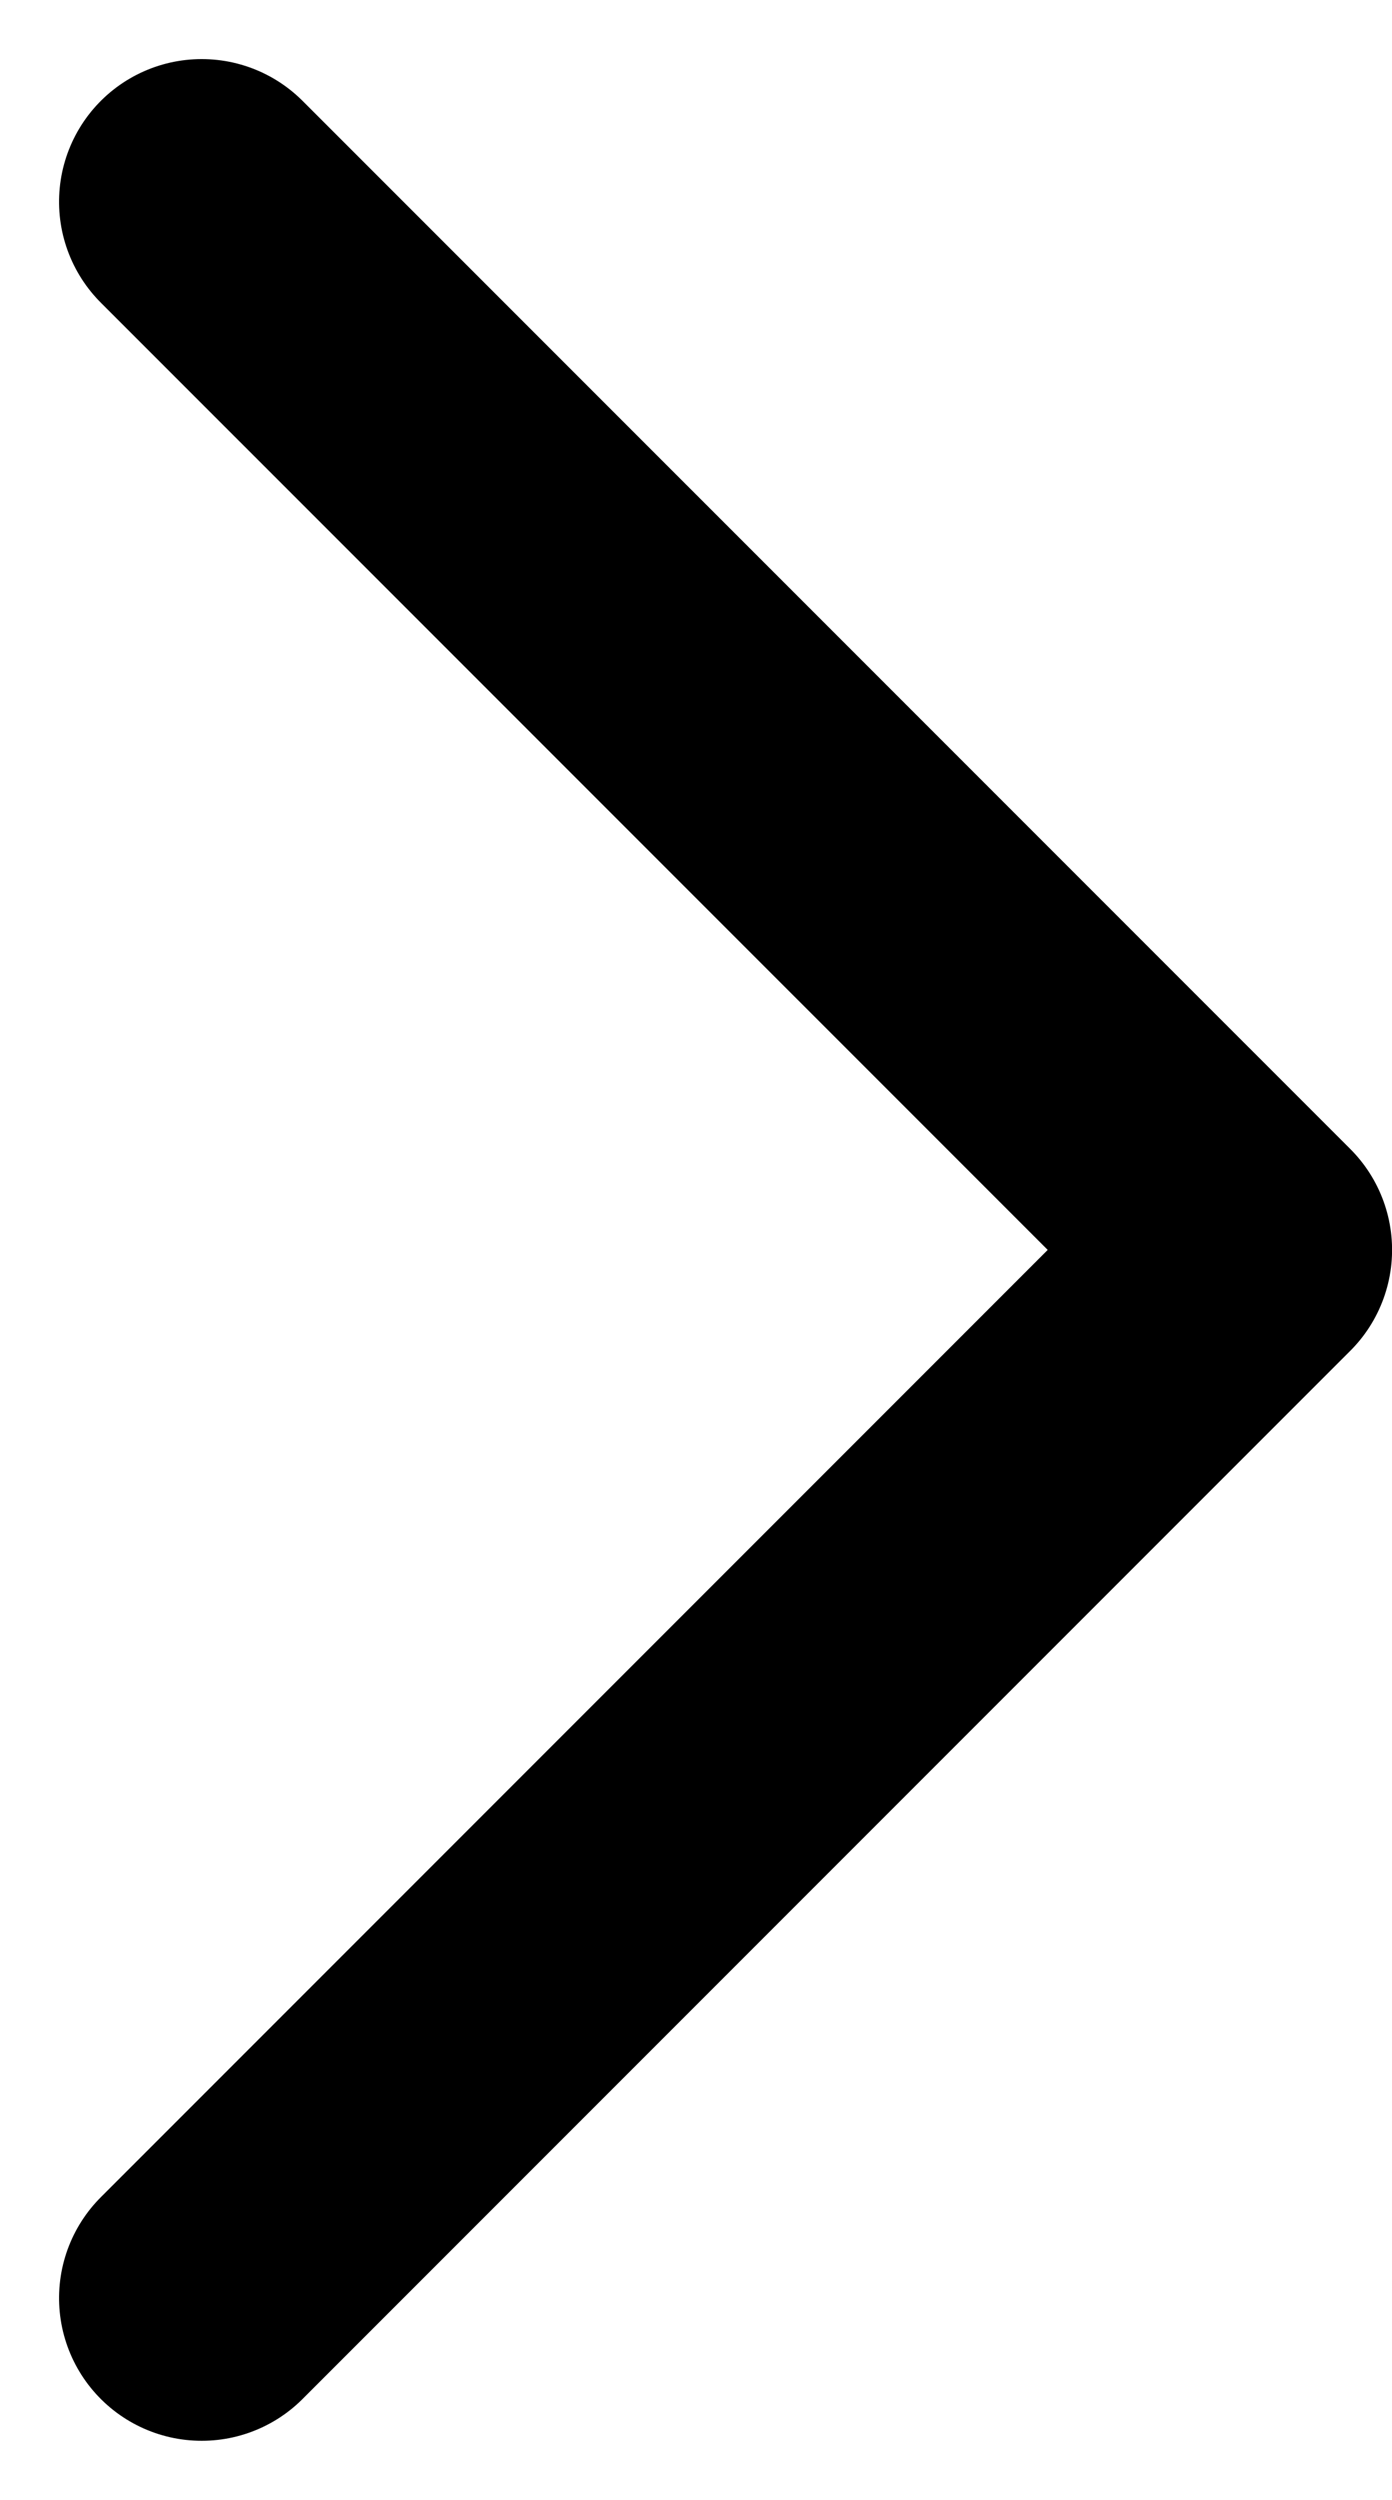 <svg xmlns="http://www.w3.org/2000/svg" width="19.518" height="35.038" viewBox="0 0 19.518 35.038">
  <path id="Path_589" data-name="Path 589" d="M-2569-22469.783l14.69-14.691,14.691,14.691" transform="translate(-22466.955 2571.828) rotate(90)" fill="none" stroke="#000" stroke-linecap="round" stroke-linejoin="round" stroke-width="4"/>
</svg>
